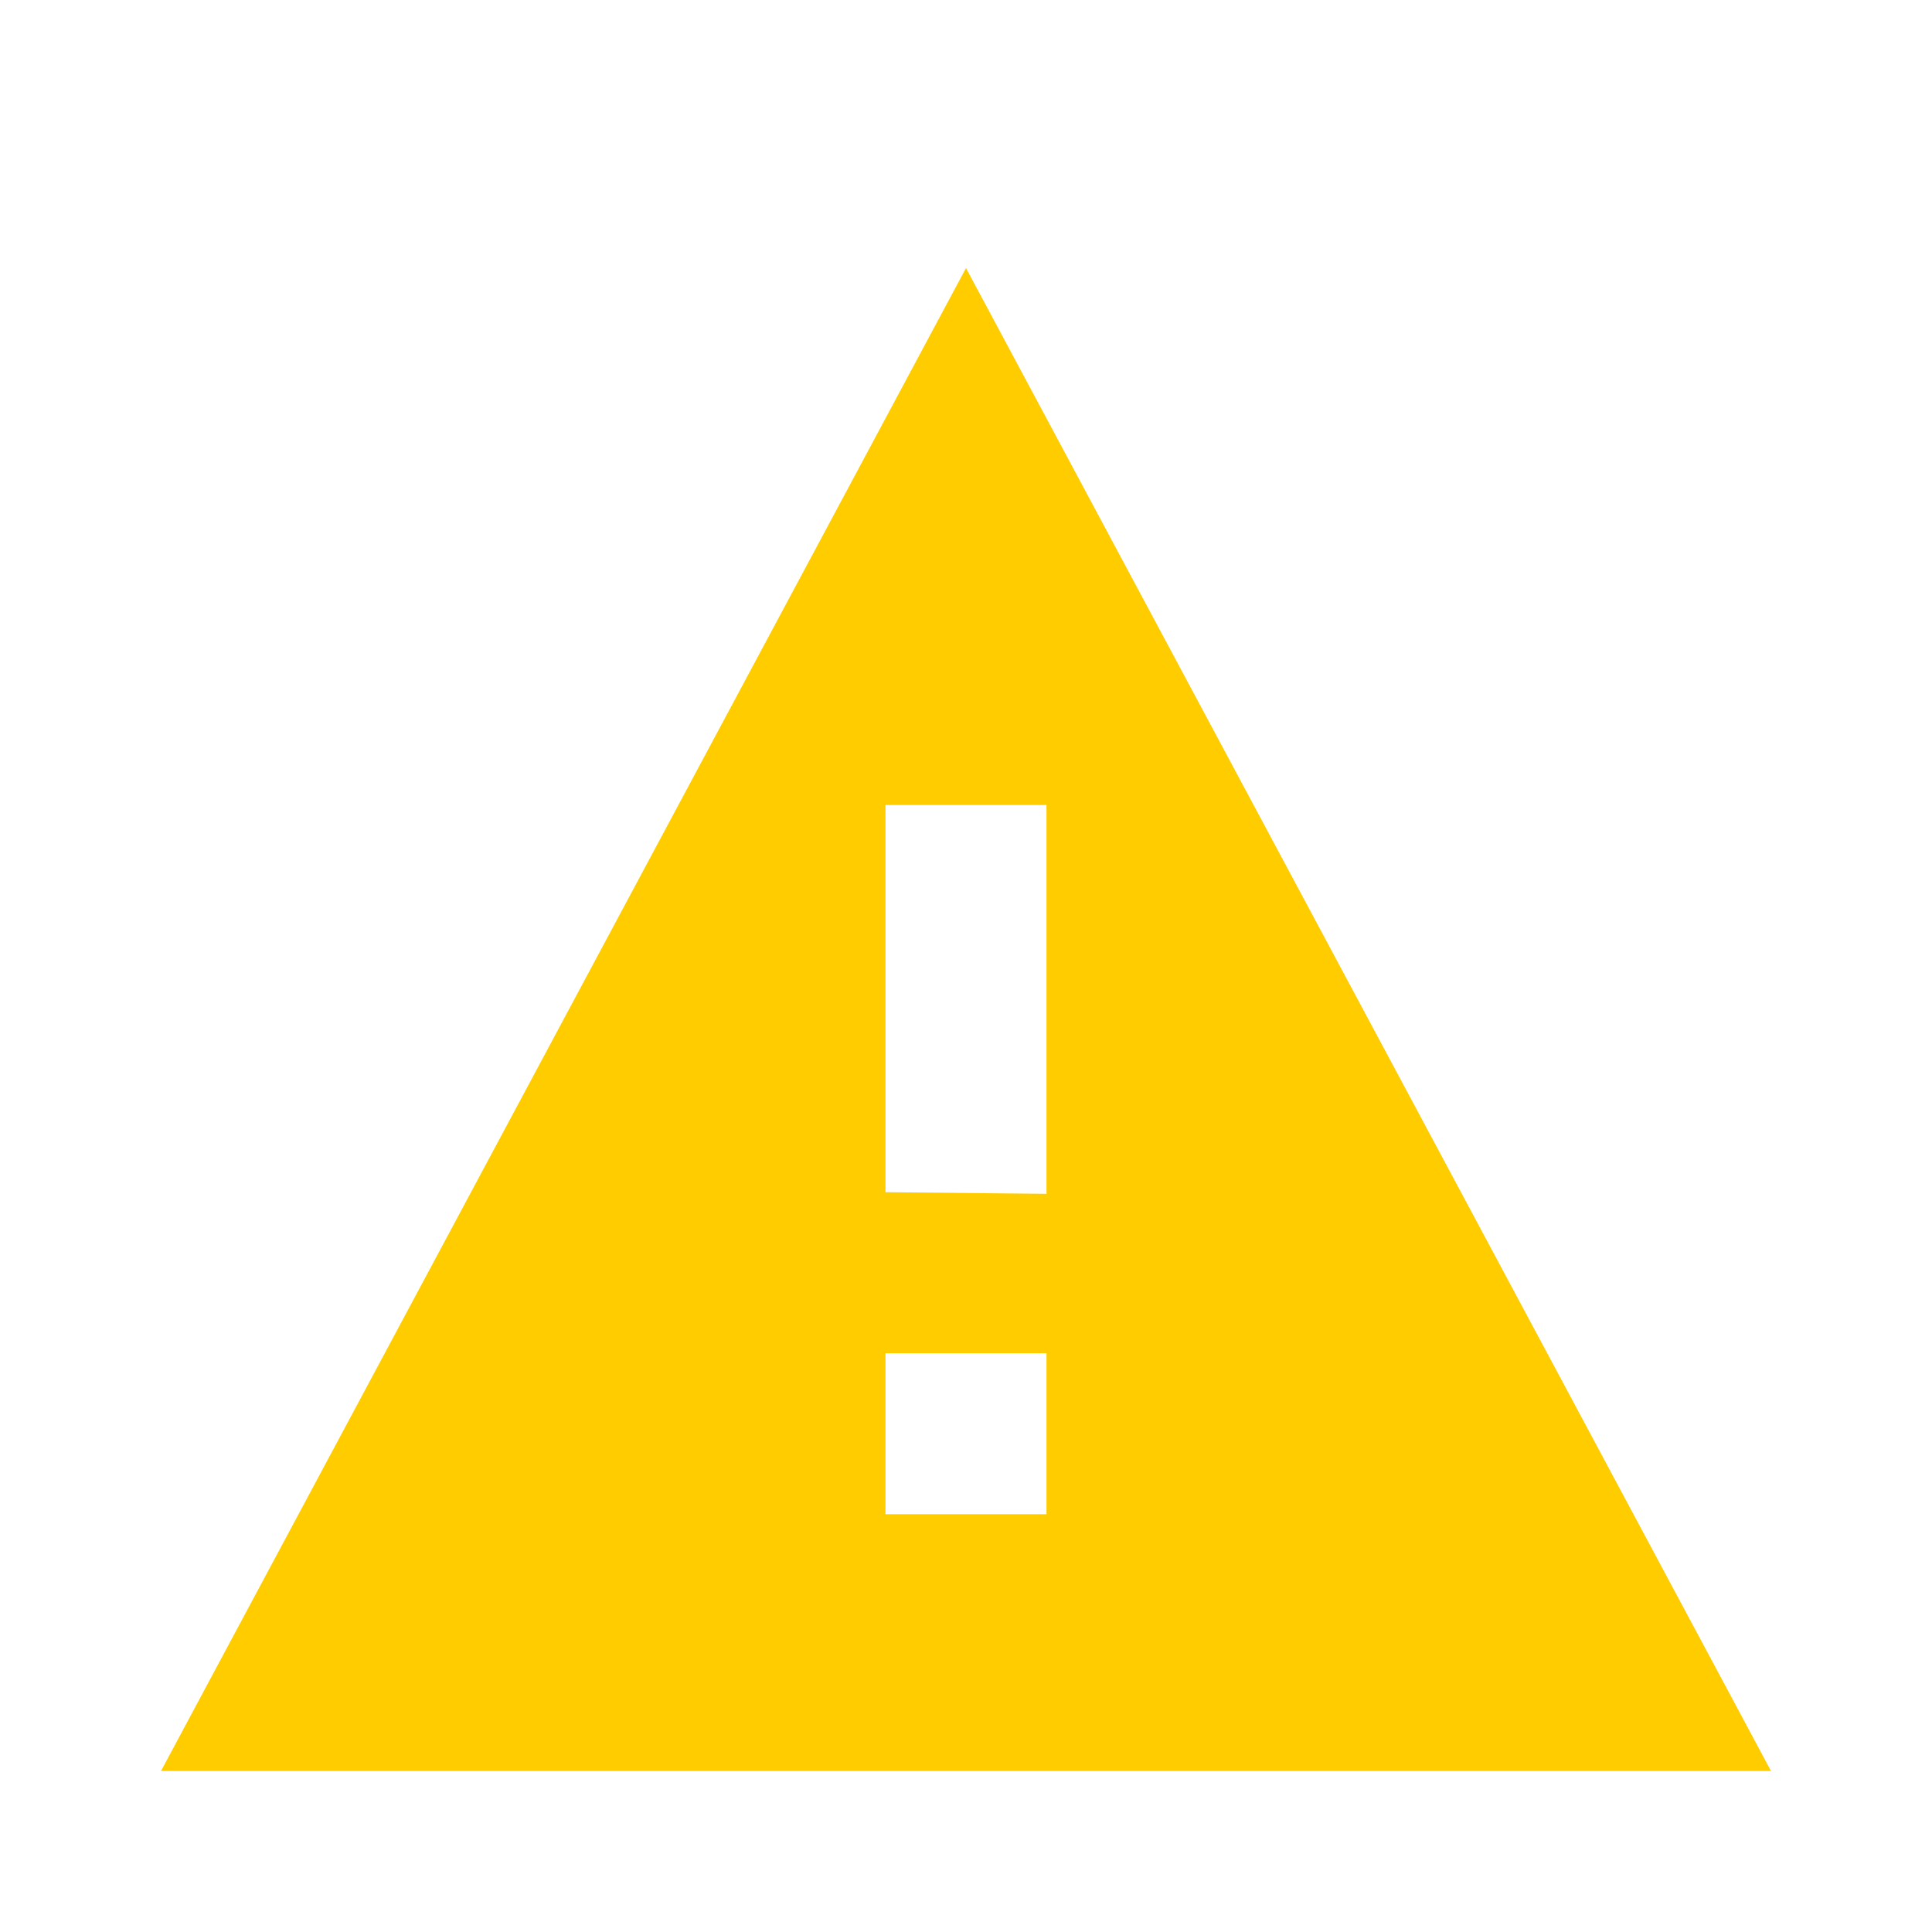 <svg xmlns="http://www.w3.org/2000/svg" width="24" height="24" viewBox="0 0 24 24"><title>ic_warning_alert</title><g id="Icons"><path d="M12,3.33,2,22H22Zm1,15.48H11v-2h2Zm-2-4V10h2v4.83Z" fill="#fc0"/></g></svg>